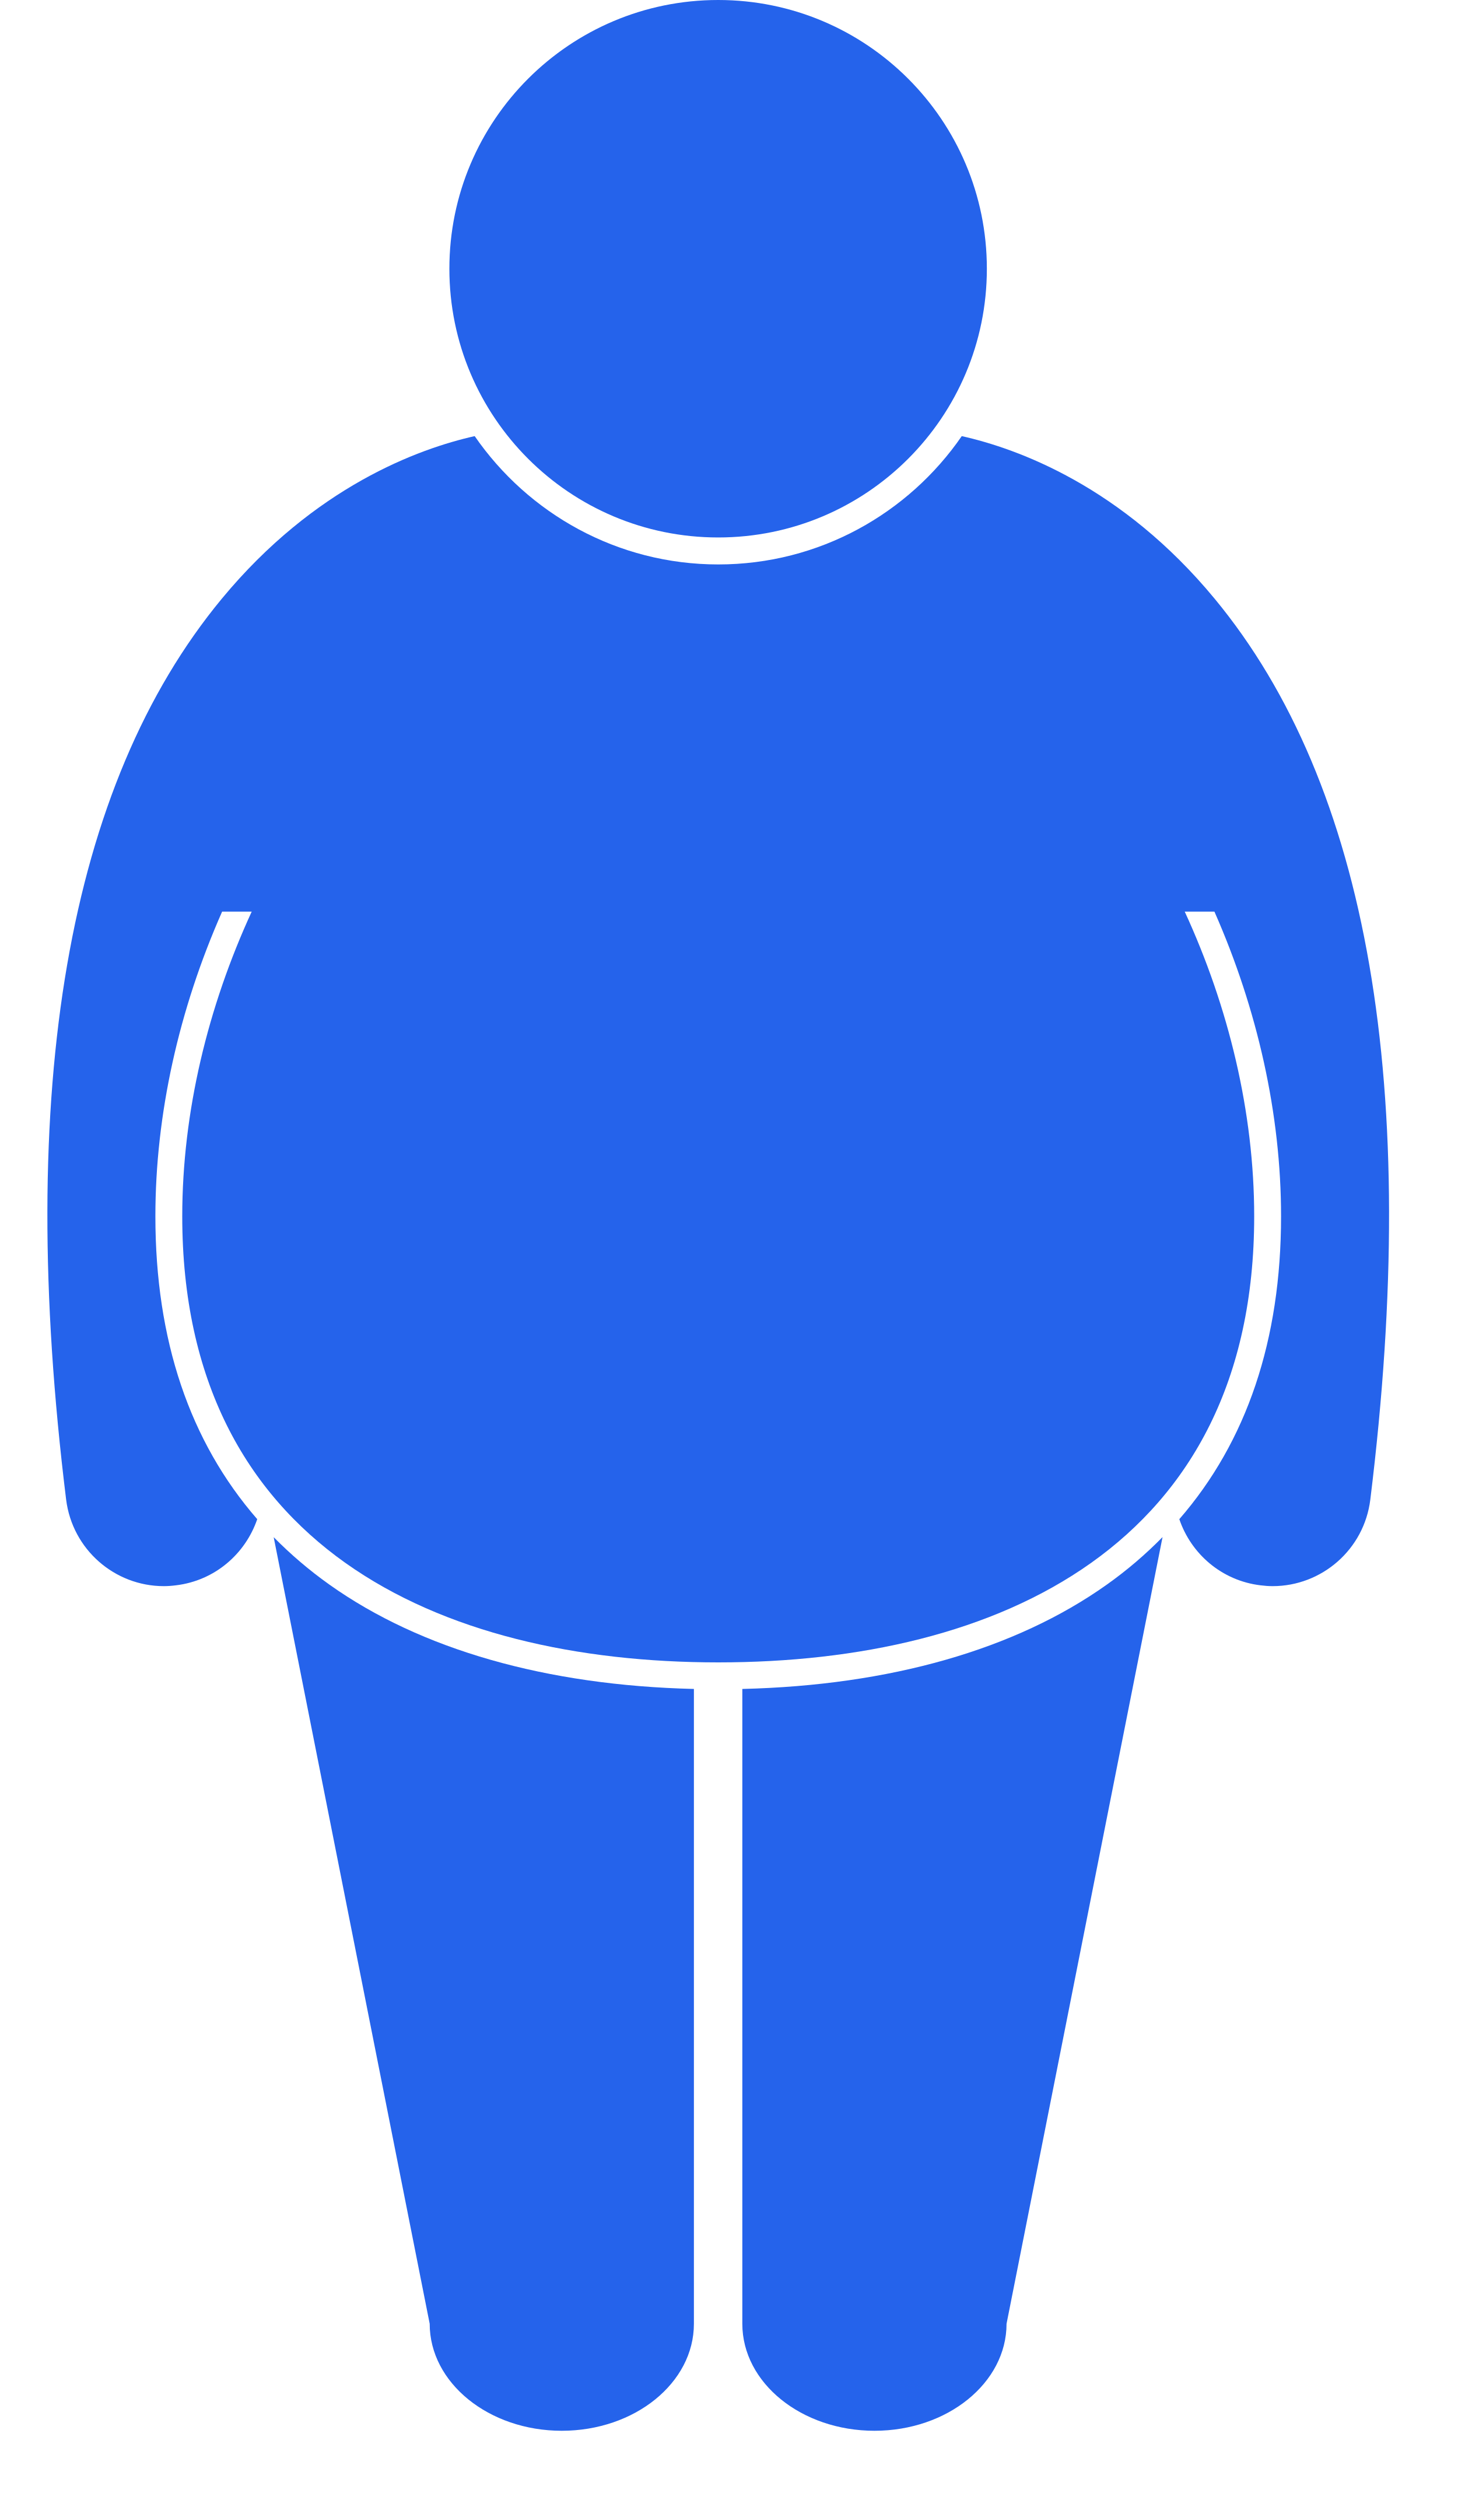 <svg width="14" height="24" viewBox="0 0 14 24" fill="none" xmlns="http://www.w3.org/2000/svg">
<path d="M2.133 8.752H2.417C1.996 9.667 1.75 10.677 1.75 11.677C1.75 14.838 4.208 15.96 6.897 15.96C9.586 15.96 12.043 14.838 12.043 11.677C12.043 10.677 11.797 9.667 11.376 8.752H11.661C12.075 9.69 12.301 10.698 12.301 11.677C12.301 12.865 11.972 13.839 11.324 14.585C11.437 14.918 11.731 15.175 12.103 15.22C12.143 15.225 12.181 15.228 12.22 15.228C12.691 15.228 13.099 14.877 13.158 14.397C13.645 10.448 13.143 7.538 11.664 5.749C10.772 4.669 9.771 4.307 9.235 4.187C8.723 4.93 7.866 5.419 6.897 5.419C5.927 5.419 5.071 4.93 4.558 4.187C4.023 4.307 3.022 4.669 2.129 5.749C0.65 7.538 0.148 10.448 0.635 14.397C0.695 14.877 1.102 15.228 1.573 15.228C1.612 15.228 1.651 15.225 1.69 15.22C2.063 15.175 2.356 14.918 2.47 14.585C1.821 13.839 1.492 12.865 1.492 11.677C1.492 10.698 1.718 9.69 2.133 8.752Z" fill="#2563EB"/>
<path d="M2.628 14.758L4.126 22.31C4.126 22.877 4.694 23.337 5.394 23.337C6.095 23.337 6.663 22.877 6.663 22.31V16.215C5.247 16.181 4.041 15.837 3.164 15.214C2.968 15.075 2.79 14.922 2.628 14.758Z" fill="#2563EB"/>
<path d="M10.627 15.214C9.75 15.837 8.544 16.181 7.128 16.215V22.31C7.128 22.877 7.696 23.337 8.397 23.337C9.097 23.337 9.665 22.877 9.665 22.31L11.163 14.757C11.001 14.922 10.823 15.075 10.627 15.214Z" fill="#2563EB"/>
<path d="M6.896 5.16C8.321 5.16 9.476 4.005 9.476 2.58C9.476 1.155 8.321 0 6.896 0C5.471 0 4.315 1.155 4.315 2.58C4.315 4.005 5.471 5.16 6.896 5.16Z" fill="#2563EB"/>
</svg>
